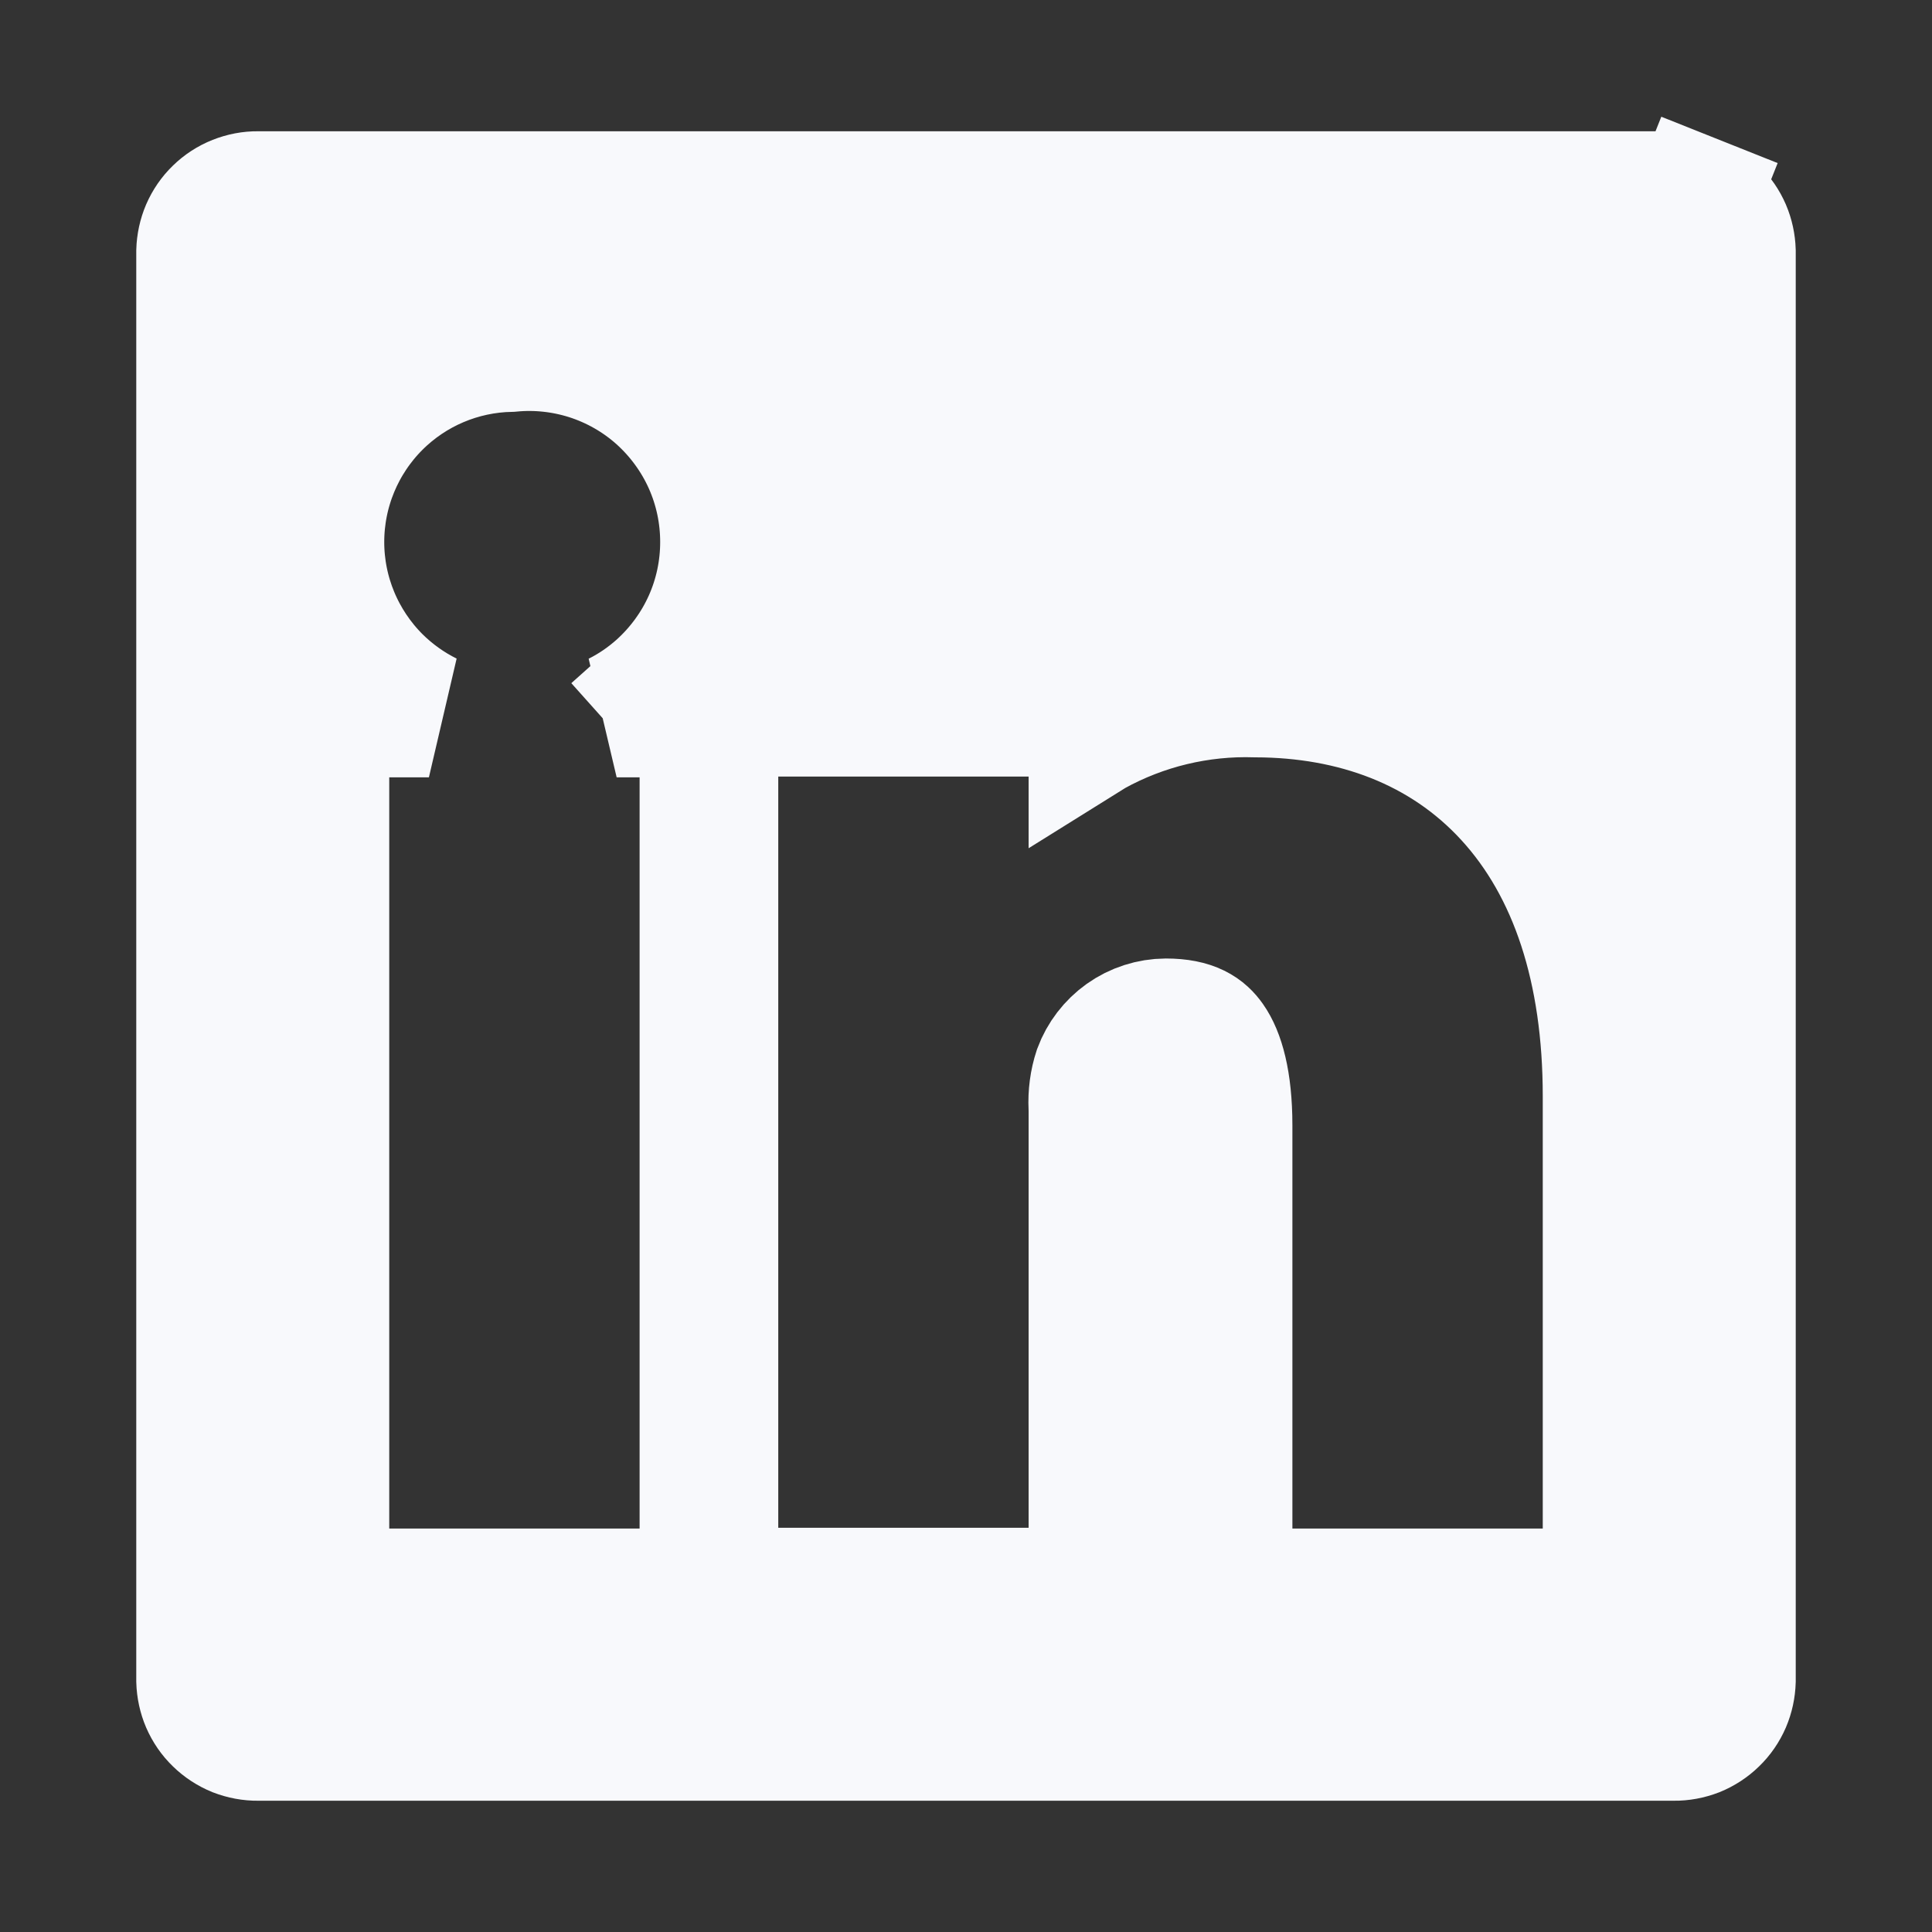 <svg width="17" height="17" viewBox="0 0 17 17" fill="none" xmlns="http://www.w3.org/2000/svg">
    <rect x="0" y="0" width="17" height="17" fill="#333333" stroke="none"/>
    <path d="M14.721 1.706V1.706L14.729 1.706C14.796 1.705 14.863 1.718 14.926 1.743L15.13 1.231L14.926 1.743C14.989 1.768 15.046 1.805 15.094 1.852C15.143 1.899 15.181 1.955 15.208 2.017C15.234 2.078 15.248 2.144 15.25 2.21V14.79C15.248 14.856 15.234 14.922 15.208 14.983C15.181 15.045 15.143 15.101 15.094 15.148C15.046 15.195 14.989 15.232 14.926 15.258C14.863 15.282 14.796 15.295 14.729 15.294L14.729 15.294H14.721H2.279V15.294L2.271 15.294C2.204 15.295 2.137 15.282 2.074 15.258C2.011 15.232 1.954 15.195 1.906 15.148C1.857 15.101 1.819 15.045 1.792 14.983C1.766 14.922 1.752 14.856 1.75 14.79V2.21C1.752 2.144 1.766 2.078 1.792 2.017C1.819 1.955 1.857 1.899 1.906 1.852C1.954 1.805 2.011 1.768 2.074 1.743C2.137 1.718 2.204 1.705 2.271 1.706L2.271 1.706H2.279H14.721ZM5.628 14.001H6.179V13.45V6.84V6.289H5.628H5.426C5.558 6.223 5.681 6.139 5.792 6.04L5.438 5.644L5.792 6.04C5.97 5.88 6.114 5.684 6.212 5.465C6.31 5.246 6.36 5.009 6.36 4.769C6.36 4.529 6.31 4.292 6.212 4.073C6.114 3.854 5.97 3.658 5.792 3.498C5.613 3.338 5.402 3.218 5.173 3.145C4.954 3.076 4.724 3.051 4.495 3.073C4.057 3.081 3.638 3.258 3.327 3.569C3.009 3.887 2.83 4.319 2.83 4.769C2.83 5.219 3.009 5.65 3.327 5.969C3.459 6.1 3.61 6.208 3.774 6.289H3.425H2.874V6.84V13.45V14.001H3.425H5.628ZM13.575 14.001H14.126V13.45V9.646C14.126 8.537 13.835 7.642 13.265 7.02C12.693 6.395 11.903 6.115 11.051 6.113C10.554 6.097 10.062 6.215 9.626 6.456C9.618 6.461 9.61 6.465 9.602 6.47V6.282H9.051H6.848H6.297V6.833V6.836V6.84V6.844V6.848V6.852V6.856V6.861V6.865V6.87V6.874V6.879V6.884V6.889V6.894V6.899V6.905V6.91V6.916V6.922V6.927V6.933V6.939V6.946V6.952V6.958V6.965V6.971V6.978V6.985V6.992V6.999V7.006V7.014V7.021V7.028V7.036V7.044V7.052V7.059V7.067V7.076V7.084V7.092V7.101V7.109V7.118V7.126V7.135V7.144V7.153V7.162V7.172V7.181V7.19V7.2V7.209V7.219V7.229V7.239V7.249V7.259V7.269V7.279V7.29V7.3V7.311V7.321V7.332V7.343V7.354V7.365V7.376V7.387V7.398V7.41V7.421V7.432V7.444V7.456V7.467V7.479V7.491V7.503V7.515V7.527V7.54V7.552V7.564V7.577V7.589V7.602V7.615V7.628V7.64V7.653V7.666V7.68V7.693V7.706V7.719V7.733V7.746V7.76V7.773V7.787V7.801V7.814V7.828V7.842V7.856V7.87V7.885V7.899V7.913V7.927V7.942V7.956V7.971V7.985V8V8.015V8.03V8.045V8.059V8.074V8.089V8.105V8.12V8.135V8.15V8.166V8.181V8.196V8.212V8.227V8.243V8.259V8.274V8.29V8.306V8.322V8.338V8.354V8.37V8.386V8.402V8.418V8.434V8.451V8.467V8.483V8.5V8.516V8.533V8.549V8.566V8.583V8.599V8.616V8.633V8.65V8.666V8.683V8.7V8.717V8.734V8.751V8.768V8.786V8.803V8.82V8.837V8.854V8.872V8.889V8.907V8.924V8.941V8.959V8.976V8.994V9.012V9.029V9.047V9.064V9.082V9.1V9.118V9.135V9.153V9.171V9.189V9.207V9.225V9.243V9.261V9.279V9.297V9.315V9.333V9.351V9.369V9.387V9.405V9.423V9.442V9.46V9.478V9.496V9.514V9.533V9.551V9.569V9.588V9.606V9.624V9.643V9.661V9.679V9.698V9.716V9.735V9.753V9.772V9.79V9.808V9.827V9.845V9.864V9.882V9.901V9.919V9.938V9.956V9.975V9.993V10.012V10.03V10.049V10.068V10.086V10.104V10.123V10.142V10.16V10.179V10.197V10.216V10.234V10.253V10.271V10.29V10.308V10.327V10.345V10.364V10.382V10.401V10.419V10.438V10.456V10.475V10.493V10.511V10.53V10.548V10.566V10.585V10.603V10.622V10.64V10.658V10.677V10.695V10.713V10.731V10.75V10.768V10.786V10.804V10.822V10.841V10.859V10.877V10.895V10.913V10.931V10.949V10.967V10.985V11.003V11.021V11.039V11.056V11.074V11.092V11.11V11.128V11.145V11.163V11.181V11.198V11.216V11.234V11.251V11.269V11.286V11.304V11.321V11.338V11.356V11.373V11.39V11.408V11.425V11.442V11.459V11.476V11.493V11.51V11.527V11.544V11.561V11.578V11.595V11.611V11.628V11.645V11.662V11.678V11.695V11.711V11.728V11.744V11.761V11.777V11.793V11.809V11.825V11.842V11.858V11.874V11.89V11.906V11.921V11.937V11.953V11.969V11.985V12V12.016V12.031V12.047V12.062V12.077V12.093V12.108V12.123V12.138V12.153V12.168V12.183V12.198V12.213V12.227V12.242V12.257V12.271V12.286V12.3V12.314V12.329V12.343V12.357V12.371V12.385V12.399V12.413V12.427V12.441V12.454V12.468V12.481V12.495V12.508V12.521V12.535V12.548V12.561V12.574V12.587V12.6V12.613V12.625V12.638V12.65V12.663V12.675V12.688V12.7V12.712V12.724V12.736V12.748V12.76V12.772V12.783V12.795V12.806V12.818V12.829V12.841V12.852V12.863V12.874V12.885V12.895V12.906V12.917V12.927V12.938V12.948V12.958V12.969V12.979V12.989V12.998V13.008V13.018V13.028V13.037V13.046V13.056V13.065V13.074V13.083V13.092V13.101V13.11V13.118V13.127V13.135V13.144V13.152V13.16V13.168V13.176V13.184V13.191V13.199V13.206V13.214V13.221V13.228V13.235V13.242V13.249V13.256V13.262V13.269V13.275V13.282V13.288V13.294V13.3V13.306V13.312V13.317V13.323V13.328V13.333V13.338V13.343V13.348V13.353V13.358V13.362V13.367V13.371V13.375V13.379V13.383V13.387V13.391V13.395V13.398V13.401V13.405V13.408V13.411V13.413V13.416V13.419V13.421V13.424V13.426V13.428V13.43V13.431V13.433V13.435V13.436V13.438V13.439V13.44V13.441V13.441V13.442V13.442V13.443V13.443L6.848 13.443H6.297V13.994H6.848H9.051H9.602V13.443V9.771V9.757L9.601 9.744C9.596 9.632 9.61 9.521 9.645 9.415C9.691 9.291 9.774 9.183 9.882 9.106C9.992 9.028 10.123 8.986 10.258 8.985C10.504 8.985 10.601 9.064 10.662 9.151C10.748 9.273 10.821 9.507 10.821 9.903V13.45V14.001H11.372H13.575Z" fill="#F8F9FC" stroke="#F8F9FC" stroke-width="1.102" />
</svg>
    